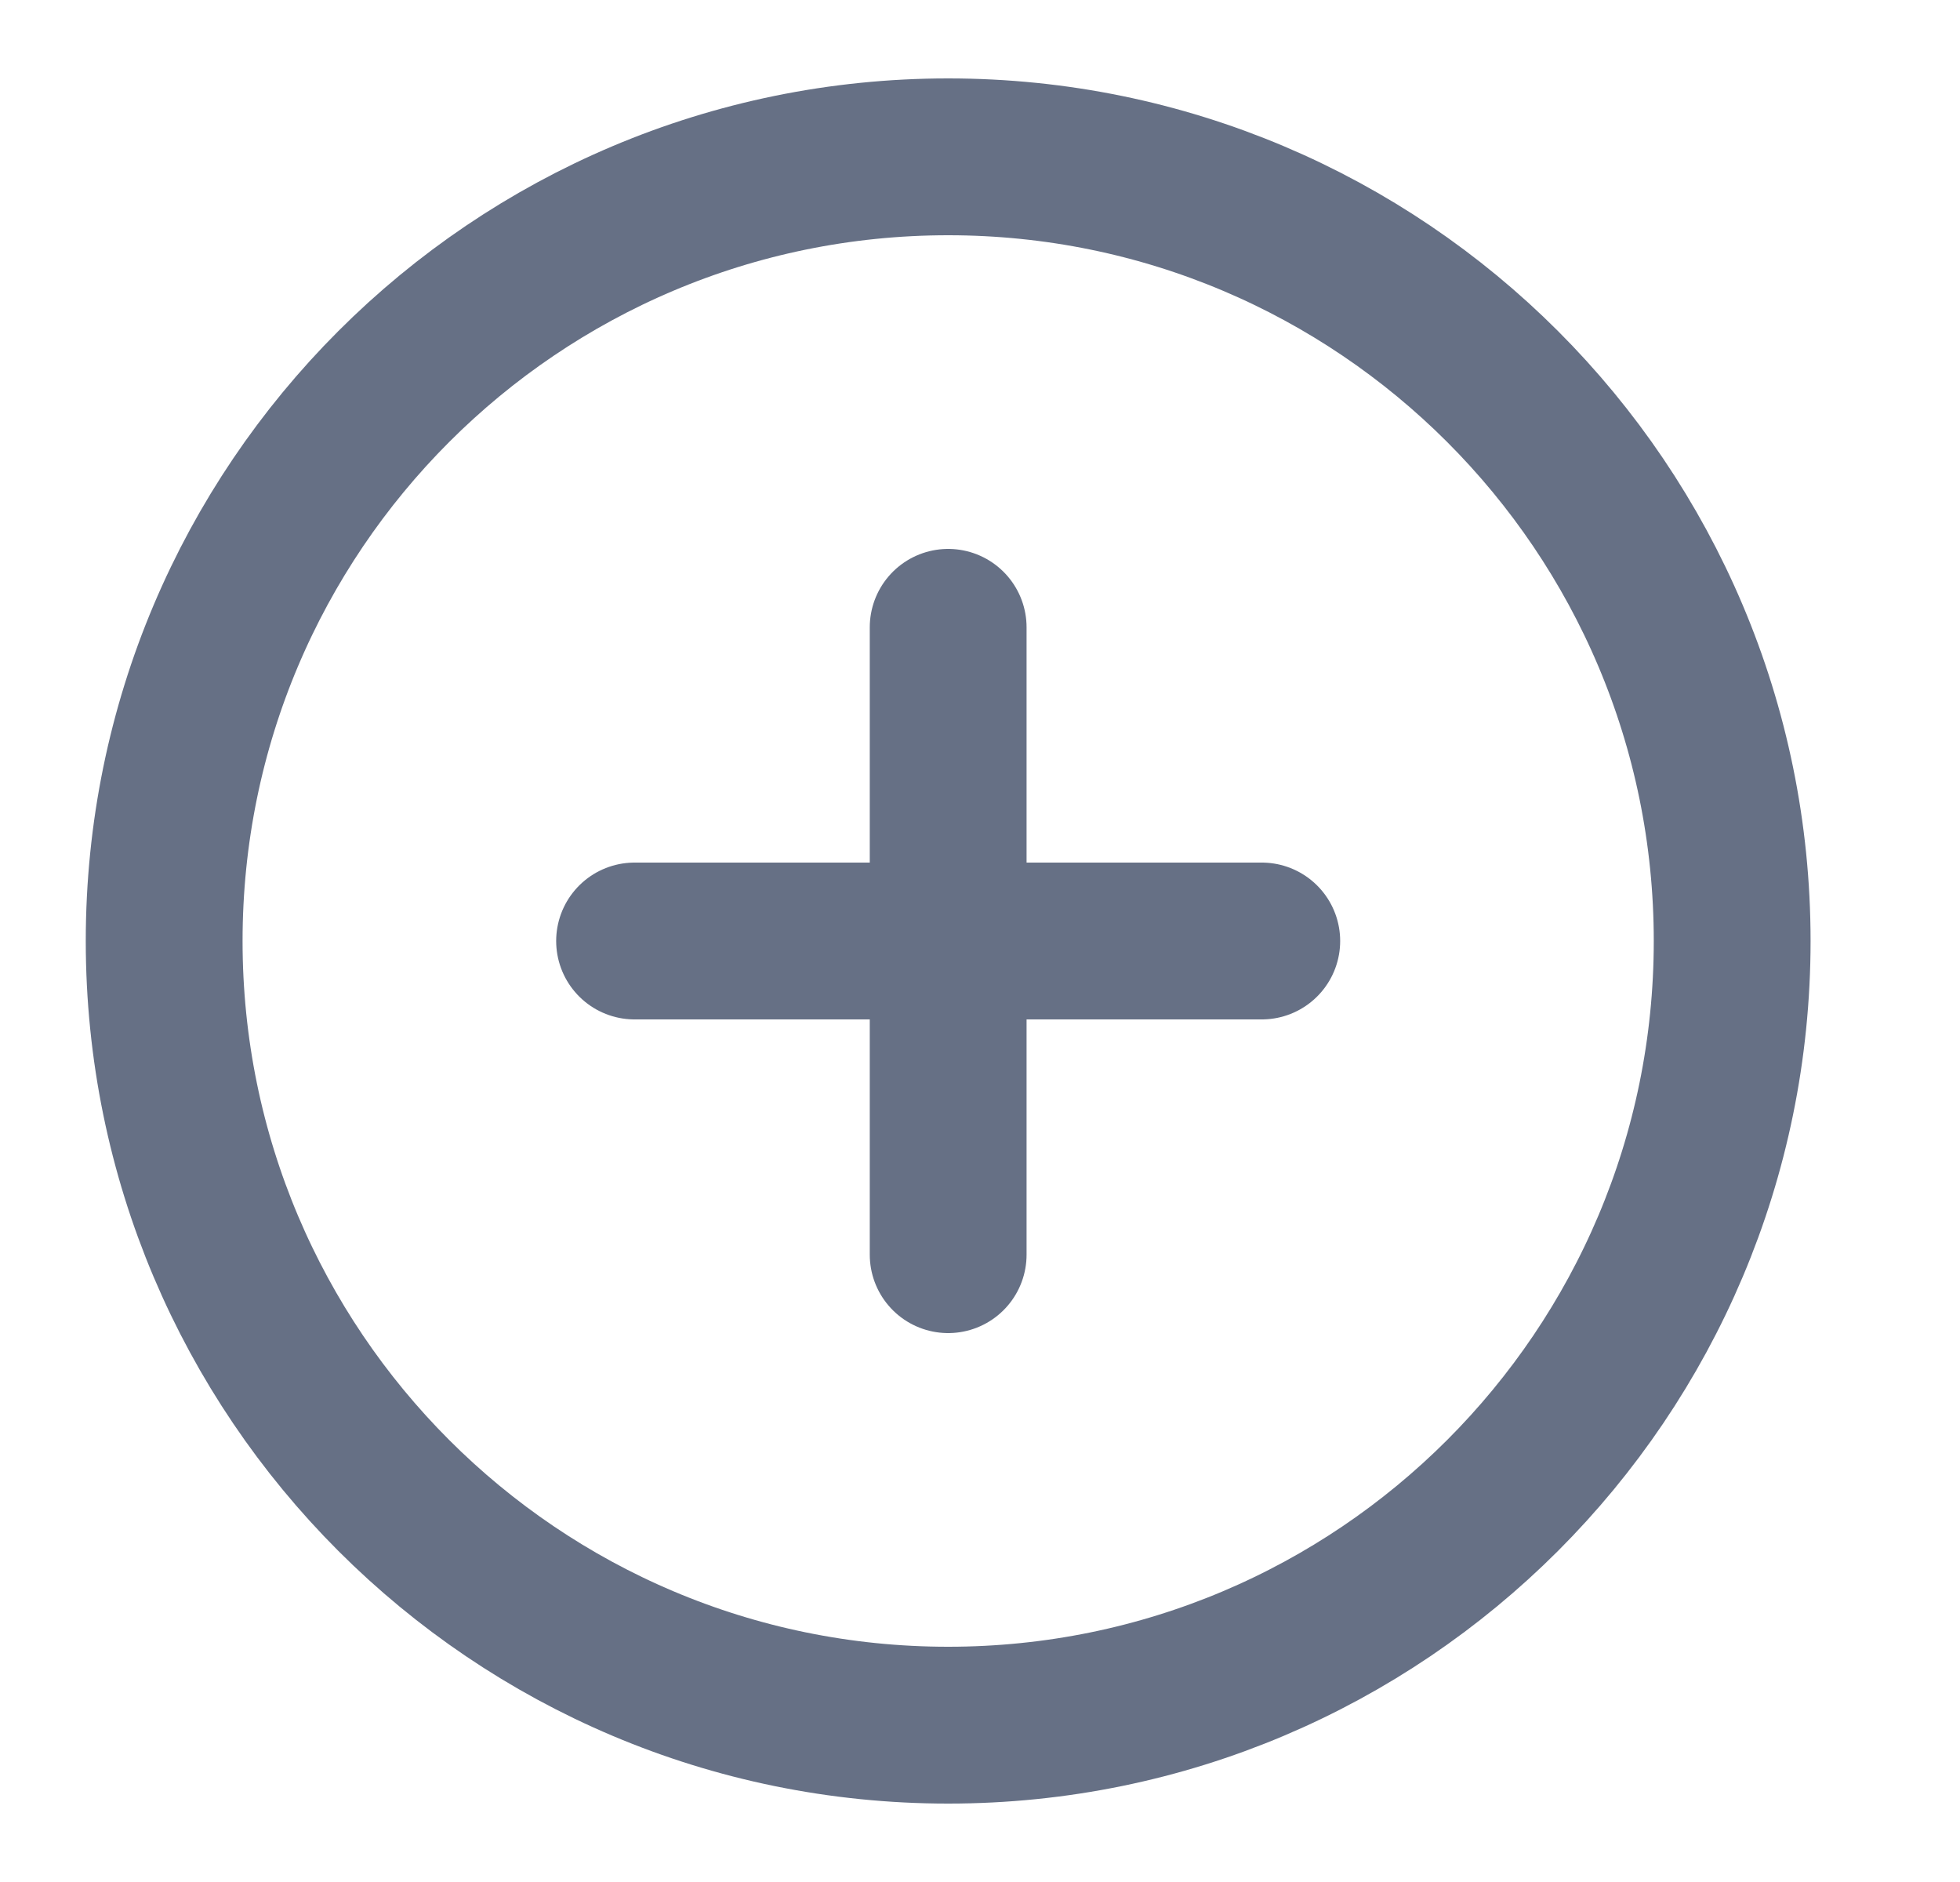 <svg xmlns="http://www.w3.org/2000/svg" width="25" height="24" viewBox="0 0 25 24" fill="none">
  <path d="M12.094 22C17.617 22 22.094 17.523 22.094 12C22.094 6.477 17.617 2 12.094 2C6.571 2 2.094 6.477 2.094 12C2.094 17.523 6.571 22 12.094 22Z" stroke="#667085" stroke-width="2" stroke-linecap="round" stroke-linejoin="round"/>
  <path d="M12.094 8V16" stroke="#667085" stroke-width="2" stroke-linecap="round" stroke-linejoin="round"/>
  <path d="M8.094 12H16.094" stroke="#667085" stroke-width="2" stroke-linecap="round" stroke-linejoin="round"/>
</svg>
